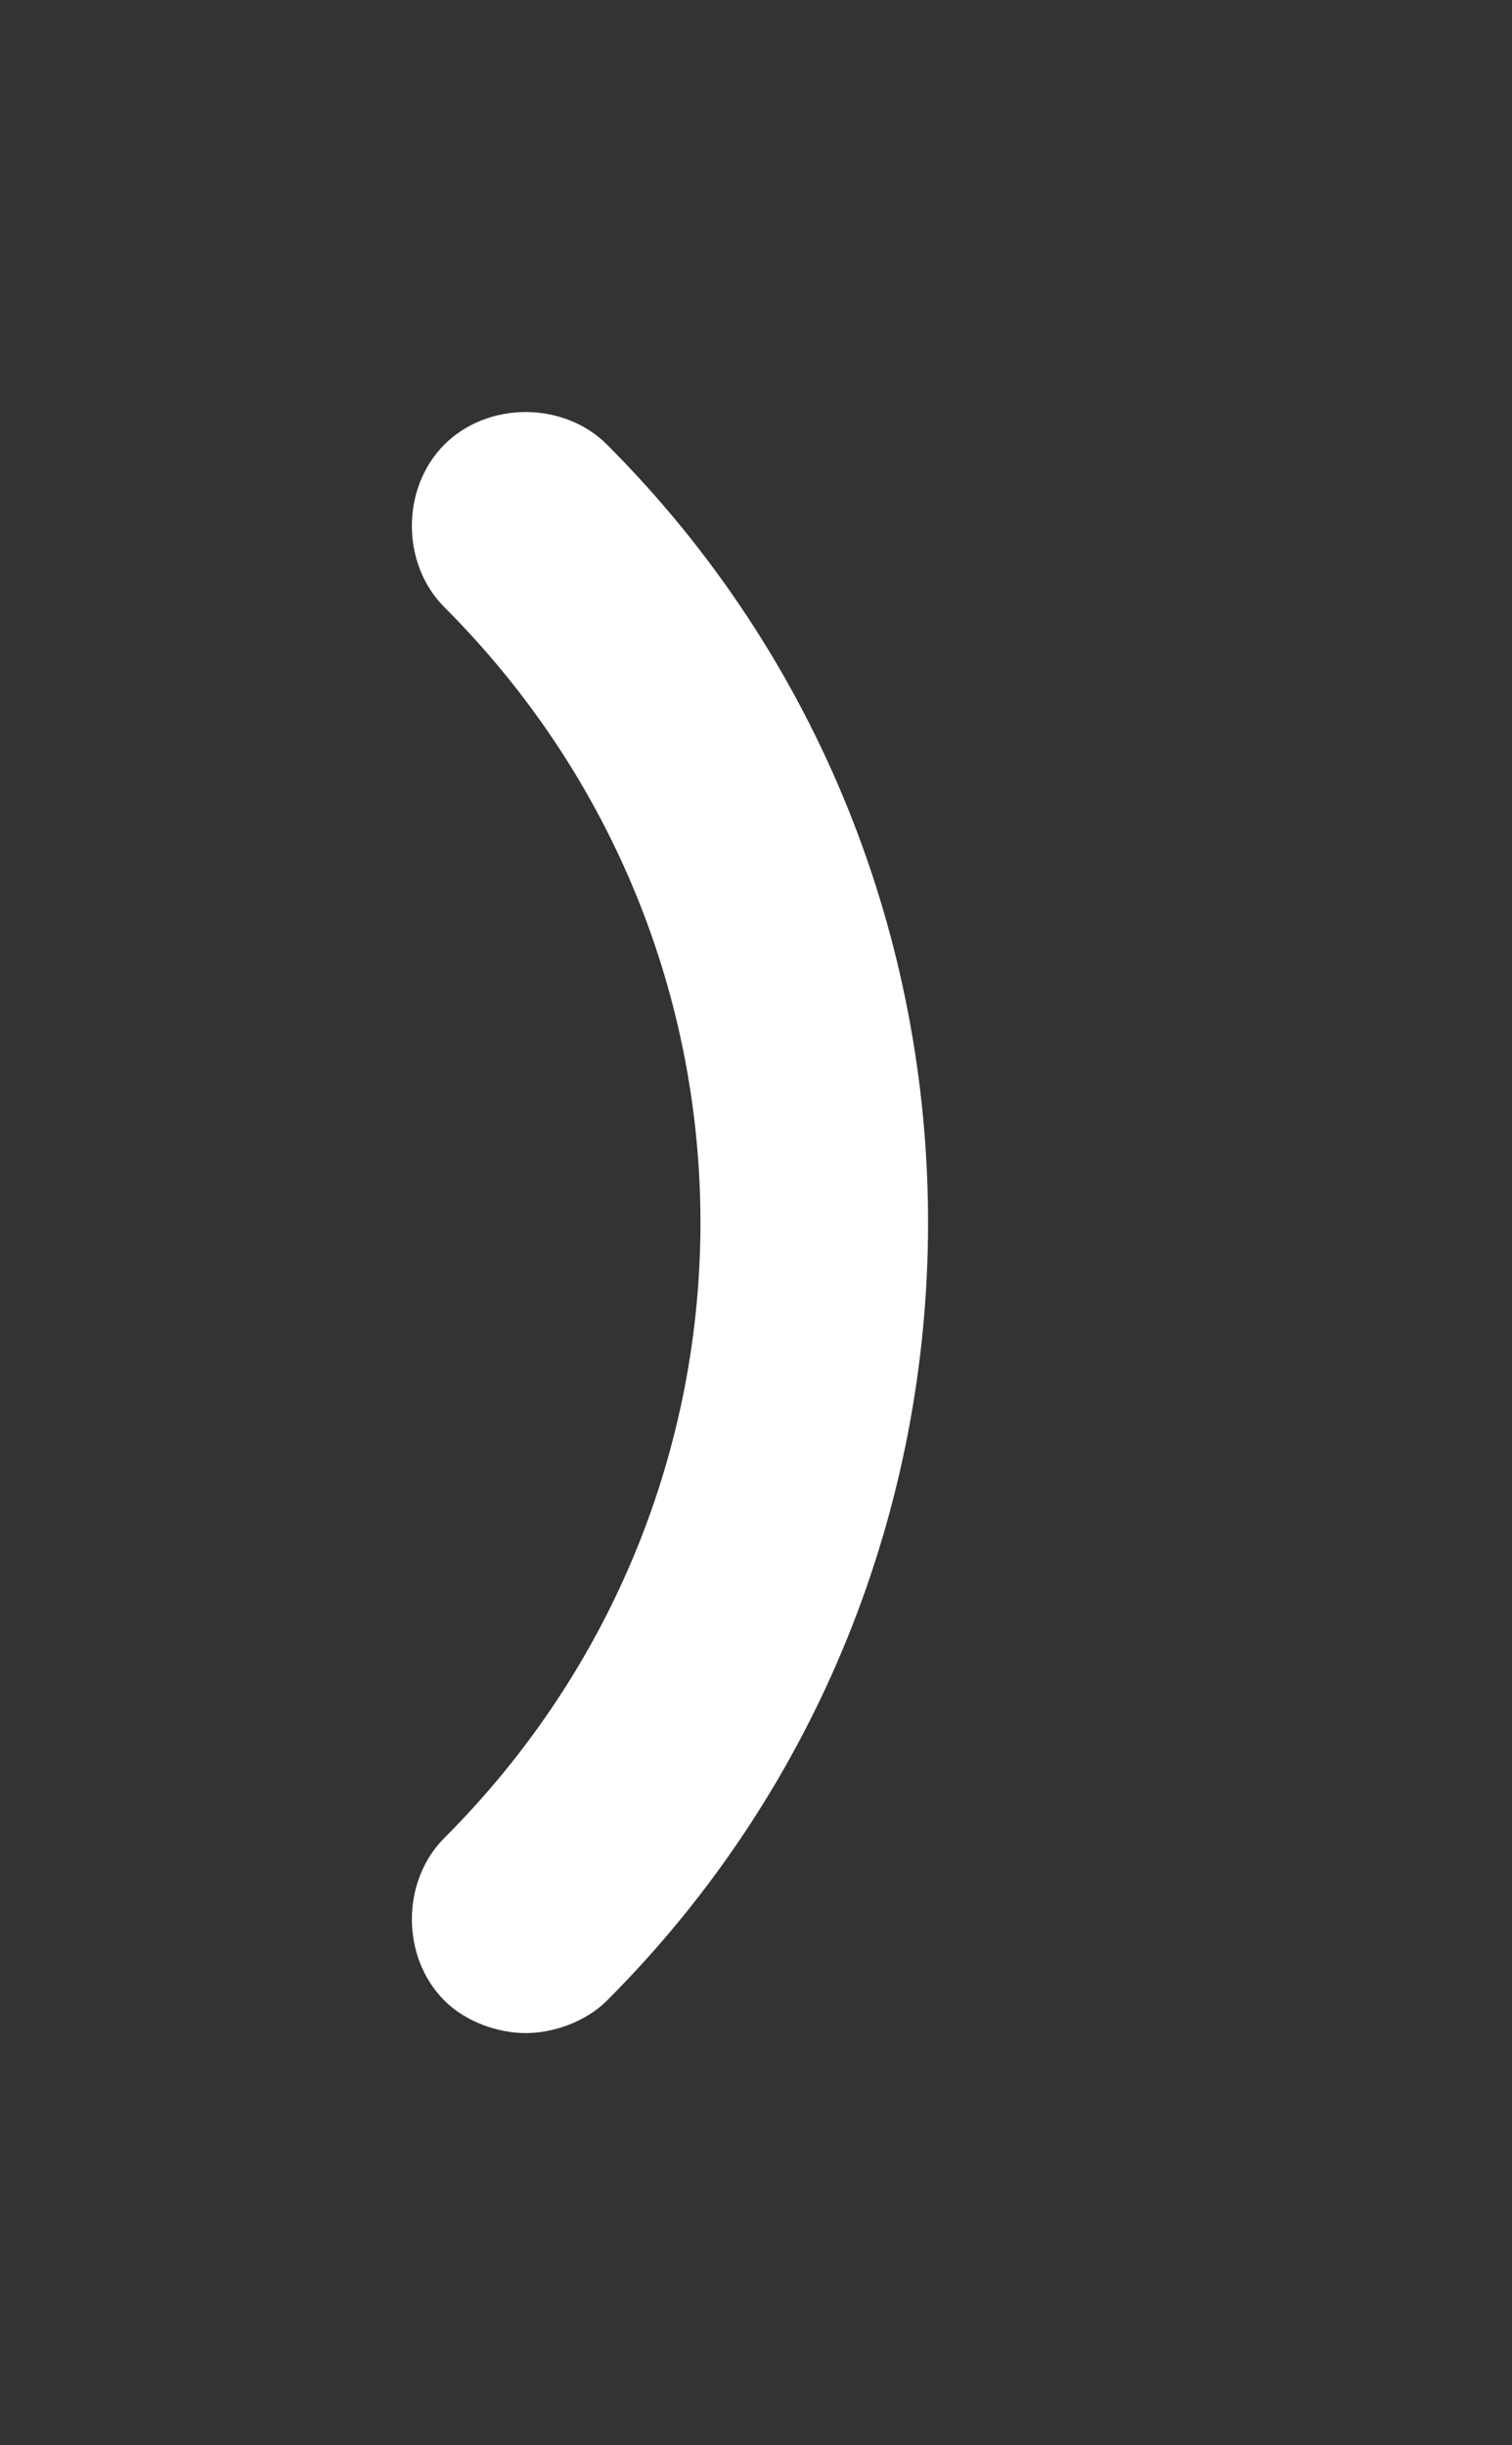 <?xml version="1.0" encoding="utf-8"?>
<!-- Generator: Adobe Illustrator 24.0.3, SVG Export Plug-In . SVG Version: 6.00 Build 0)  -->
<svg version="1.1" id="Layer_1" xmlns="http://www.w3.org/2000/svg" xmlns:xlink="http://www.w3.org/1999/xlink" x="0px" y="0px"
	 viewBox="0 0 27.9 45.1" style="enable-background:new 0 0 27.9 45.1;" xml:space="preserve">
<rect x="0" y="0" width="27.9" height="45.1" fill="#333333" stroke="none"/>
<style type="text/css">
	.st0{fill:#FFFFFF;}
</style>
<g>
	<path class="st0" d="M9.7,37.5c0.5,0,1.1-0.2,1.5-0.6c7.9-7.9,7.9-20.8,0-28.7c-0.8-0.8-2.2-0.8-3,0s-0.8,2.2,0,3
		c6.3,6.3,6.3,16.4,0,22.7c-0.8,0.8-0.8,2.2,0,3C8.6,37.3,9.2,37.5,9.7,37.5z"/>
</g>
</svg>
